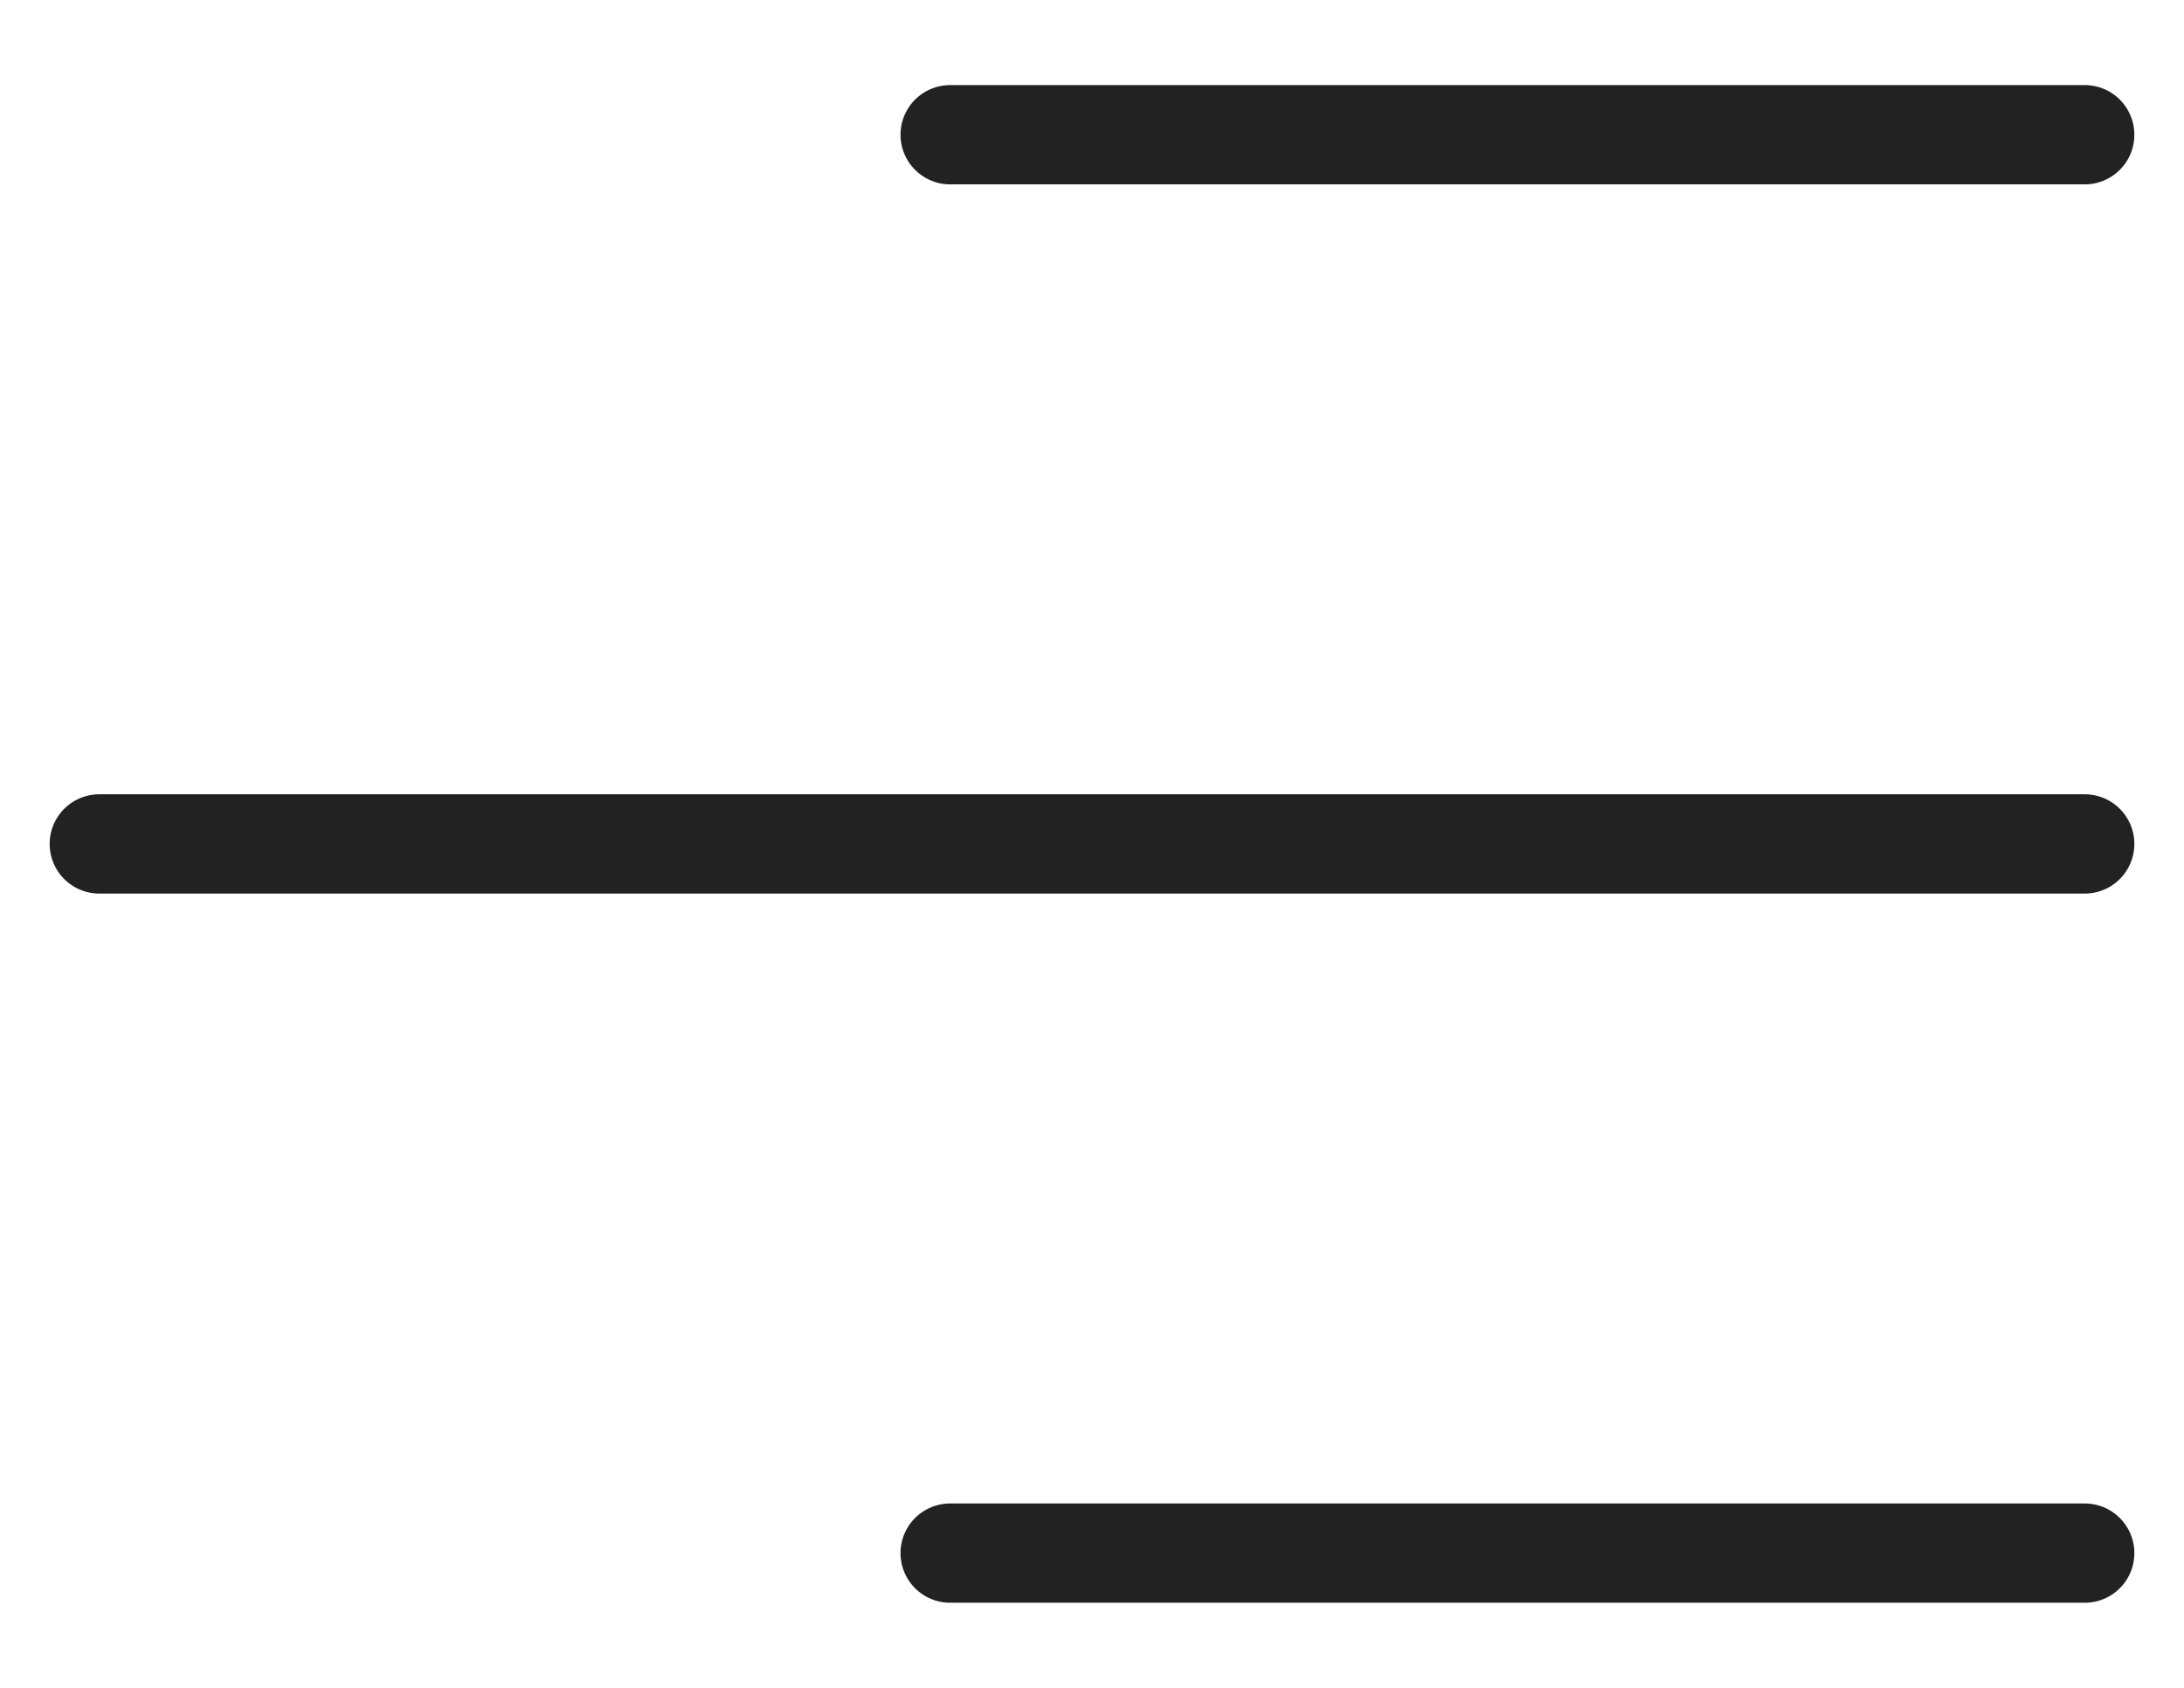 <svg width="22" height="17" viewBox="0 0 22 17" fill="none" xmlns="http://www.w3.org/2000/svg">
<path d="M9.571 15.643H21M1 8.5H21M9.571 1.357H21" stroke="#222222" stroke-linecap="round" stroke-linejoin="round"/>
</svg>
